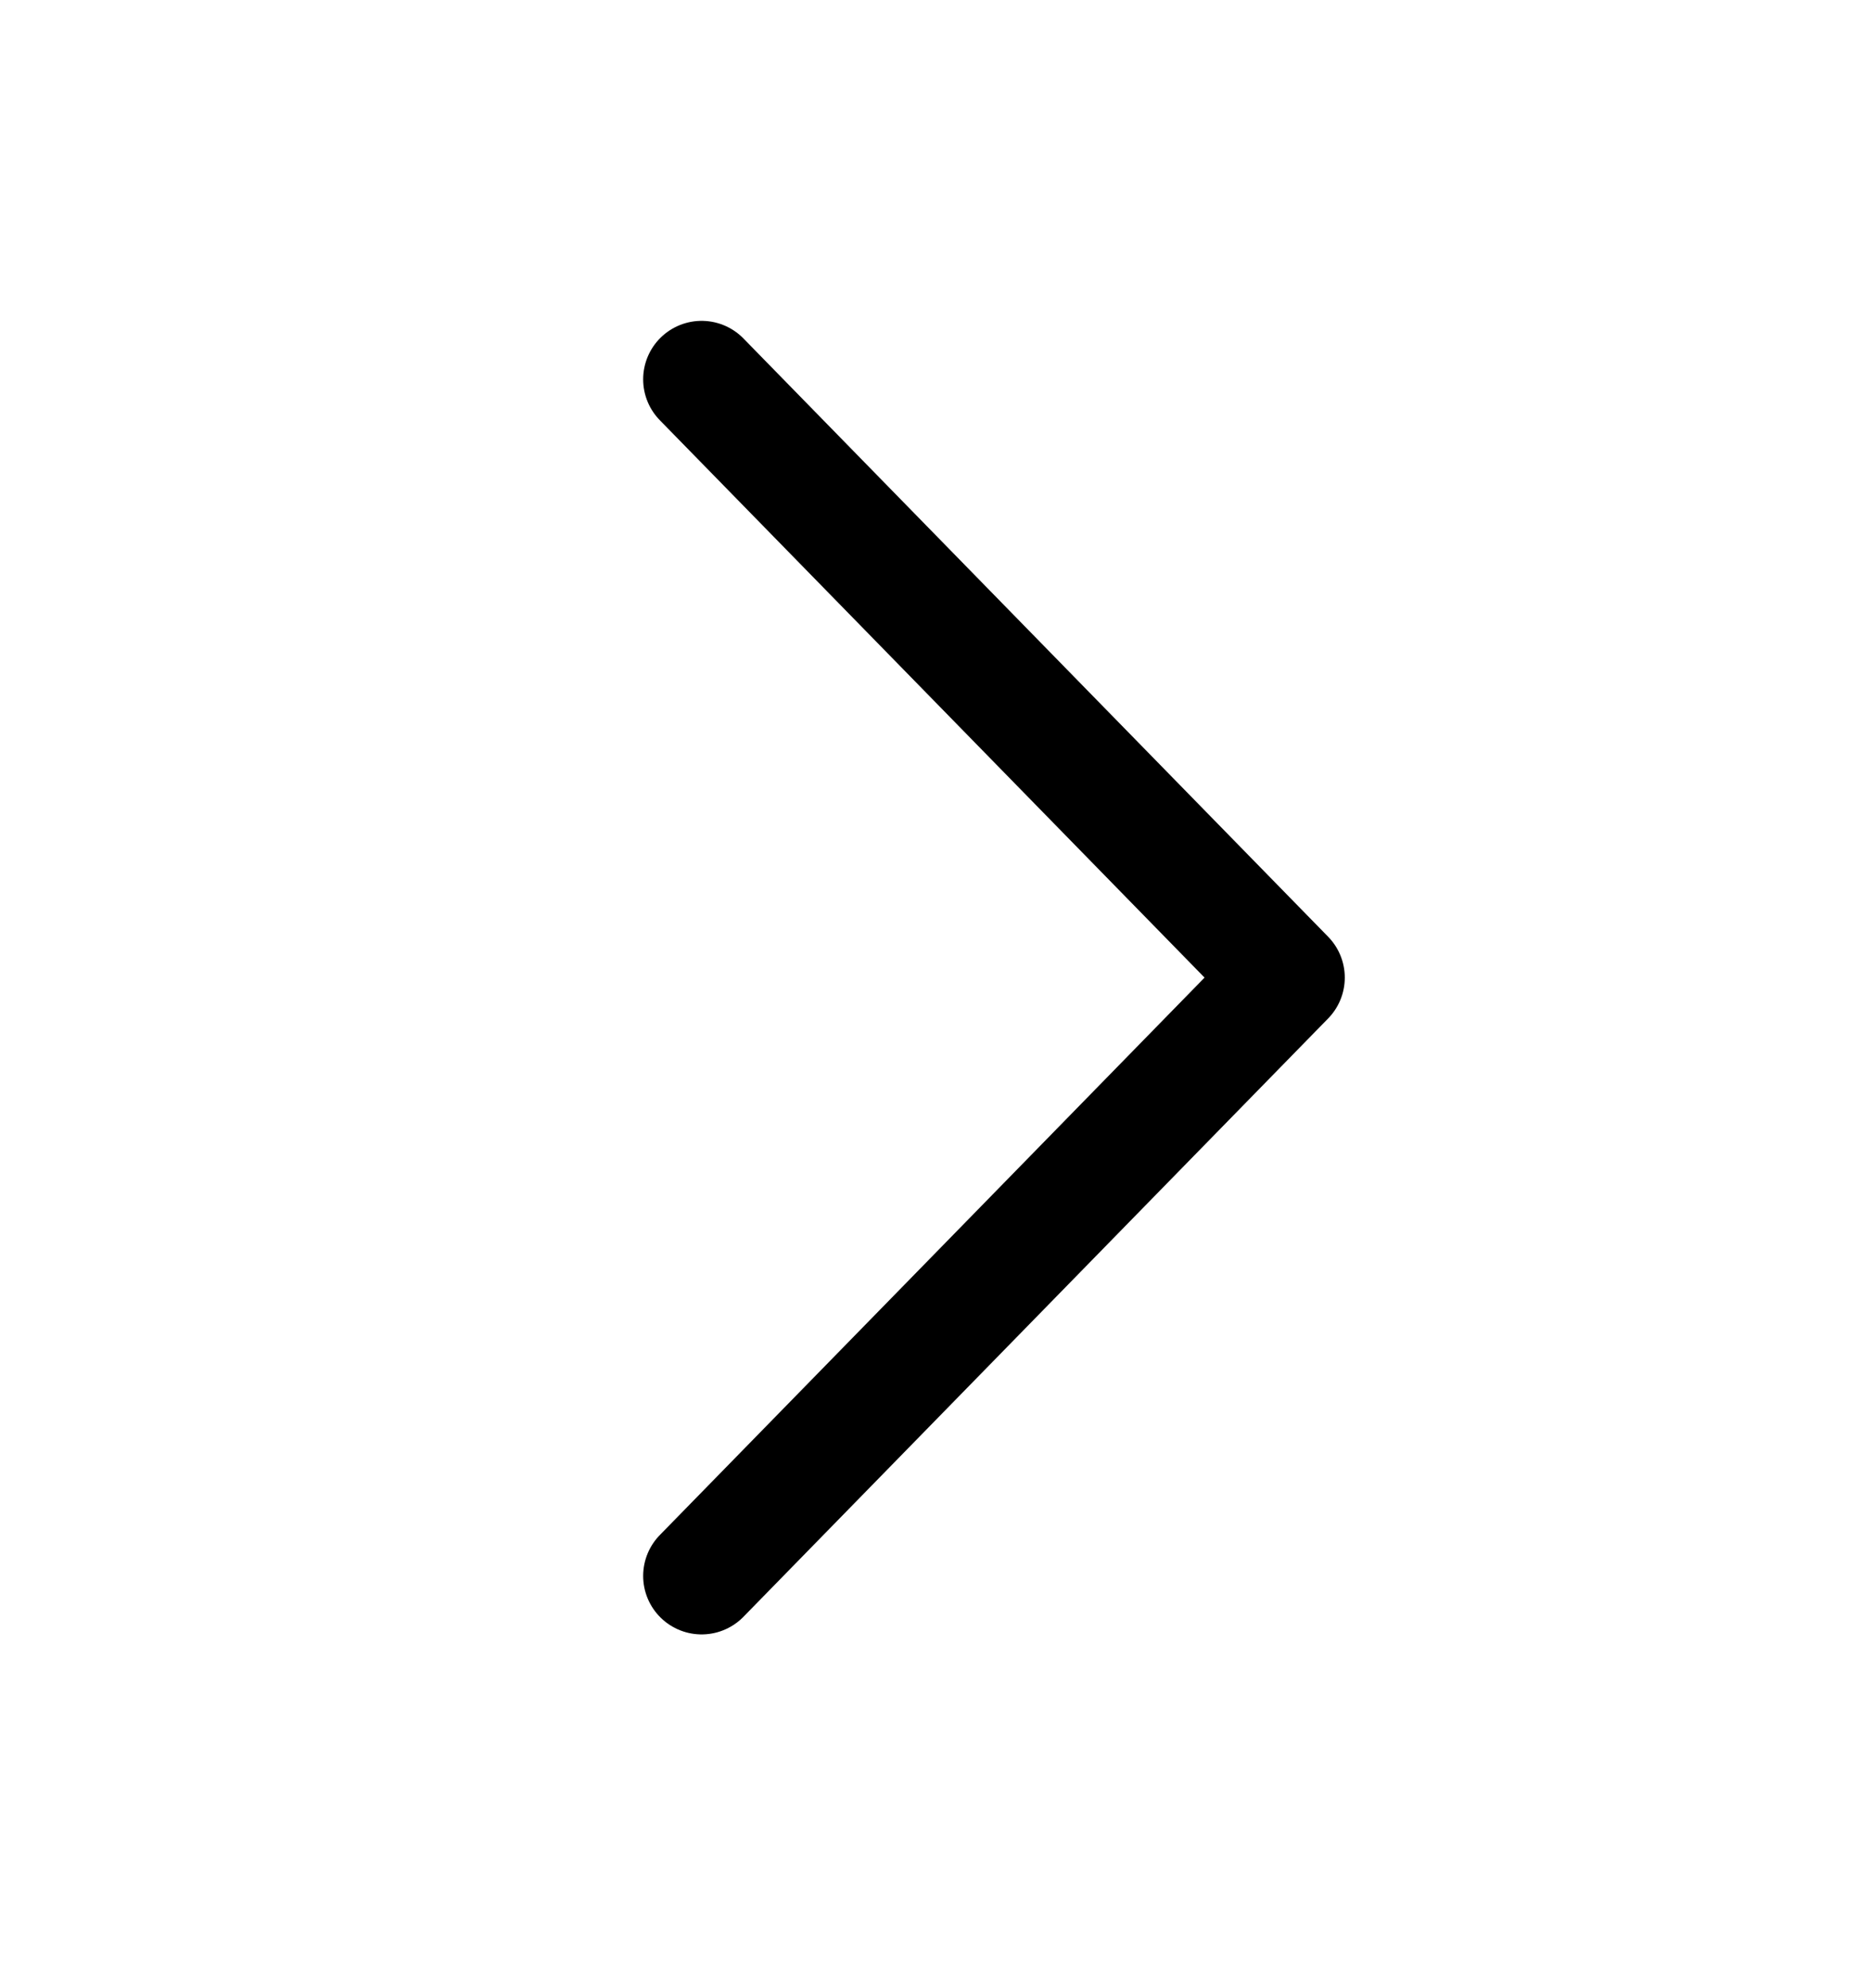 <svg width="32" height="34" viewBox="0 0 32 34" fill="none" xmlns="http://www.w3.org/2000/svg">
<path d="M12 6.487L22 16.718L12 26.95" stroke="black" stroke-width="2" stroke-linecap="round" stroke-linejoin="round"/>
</svg>
